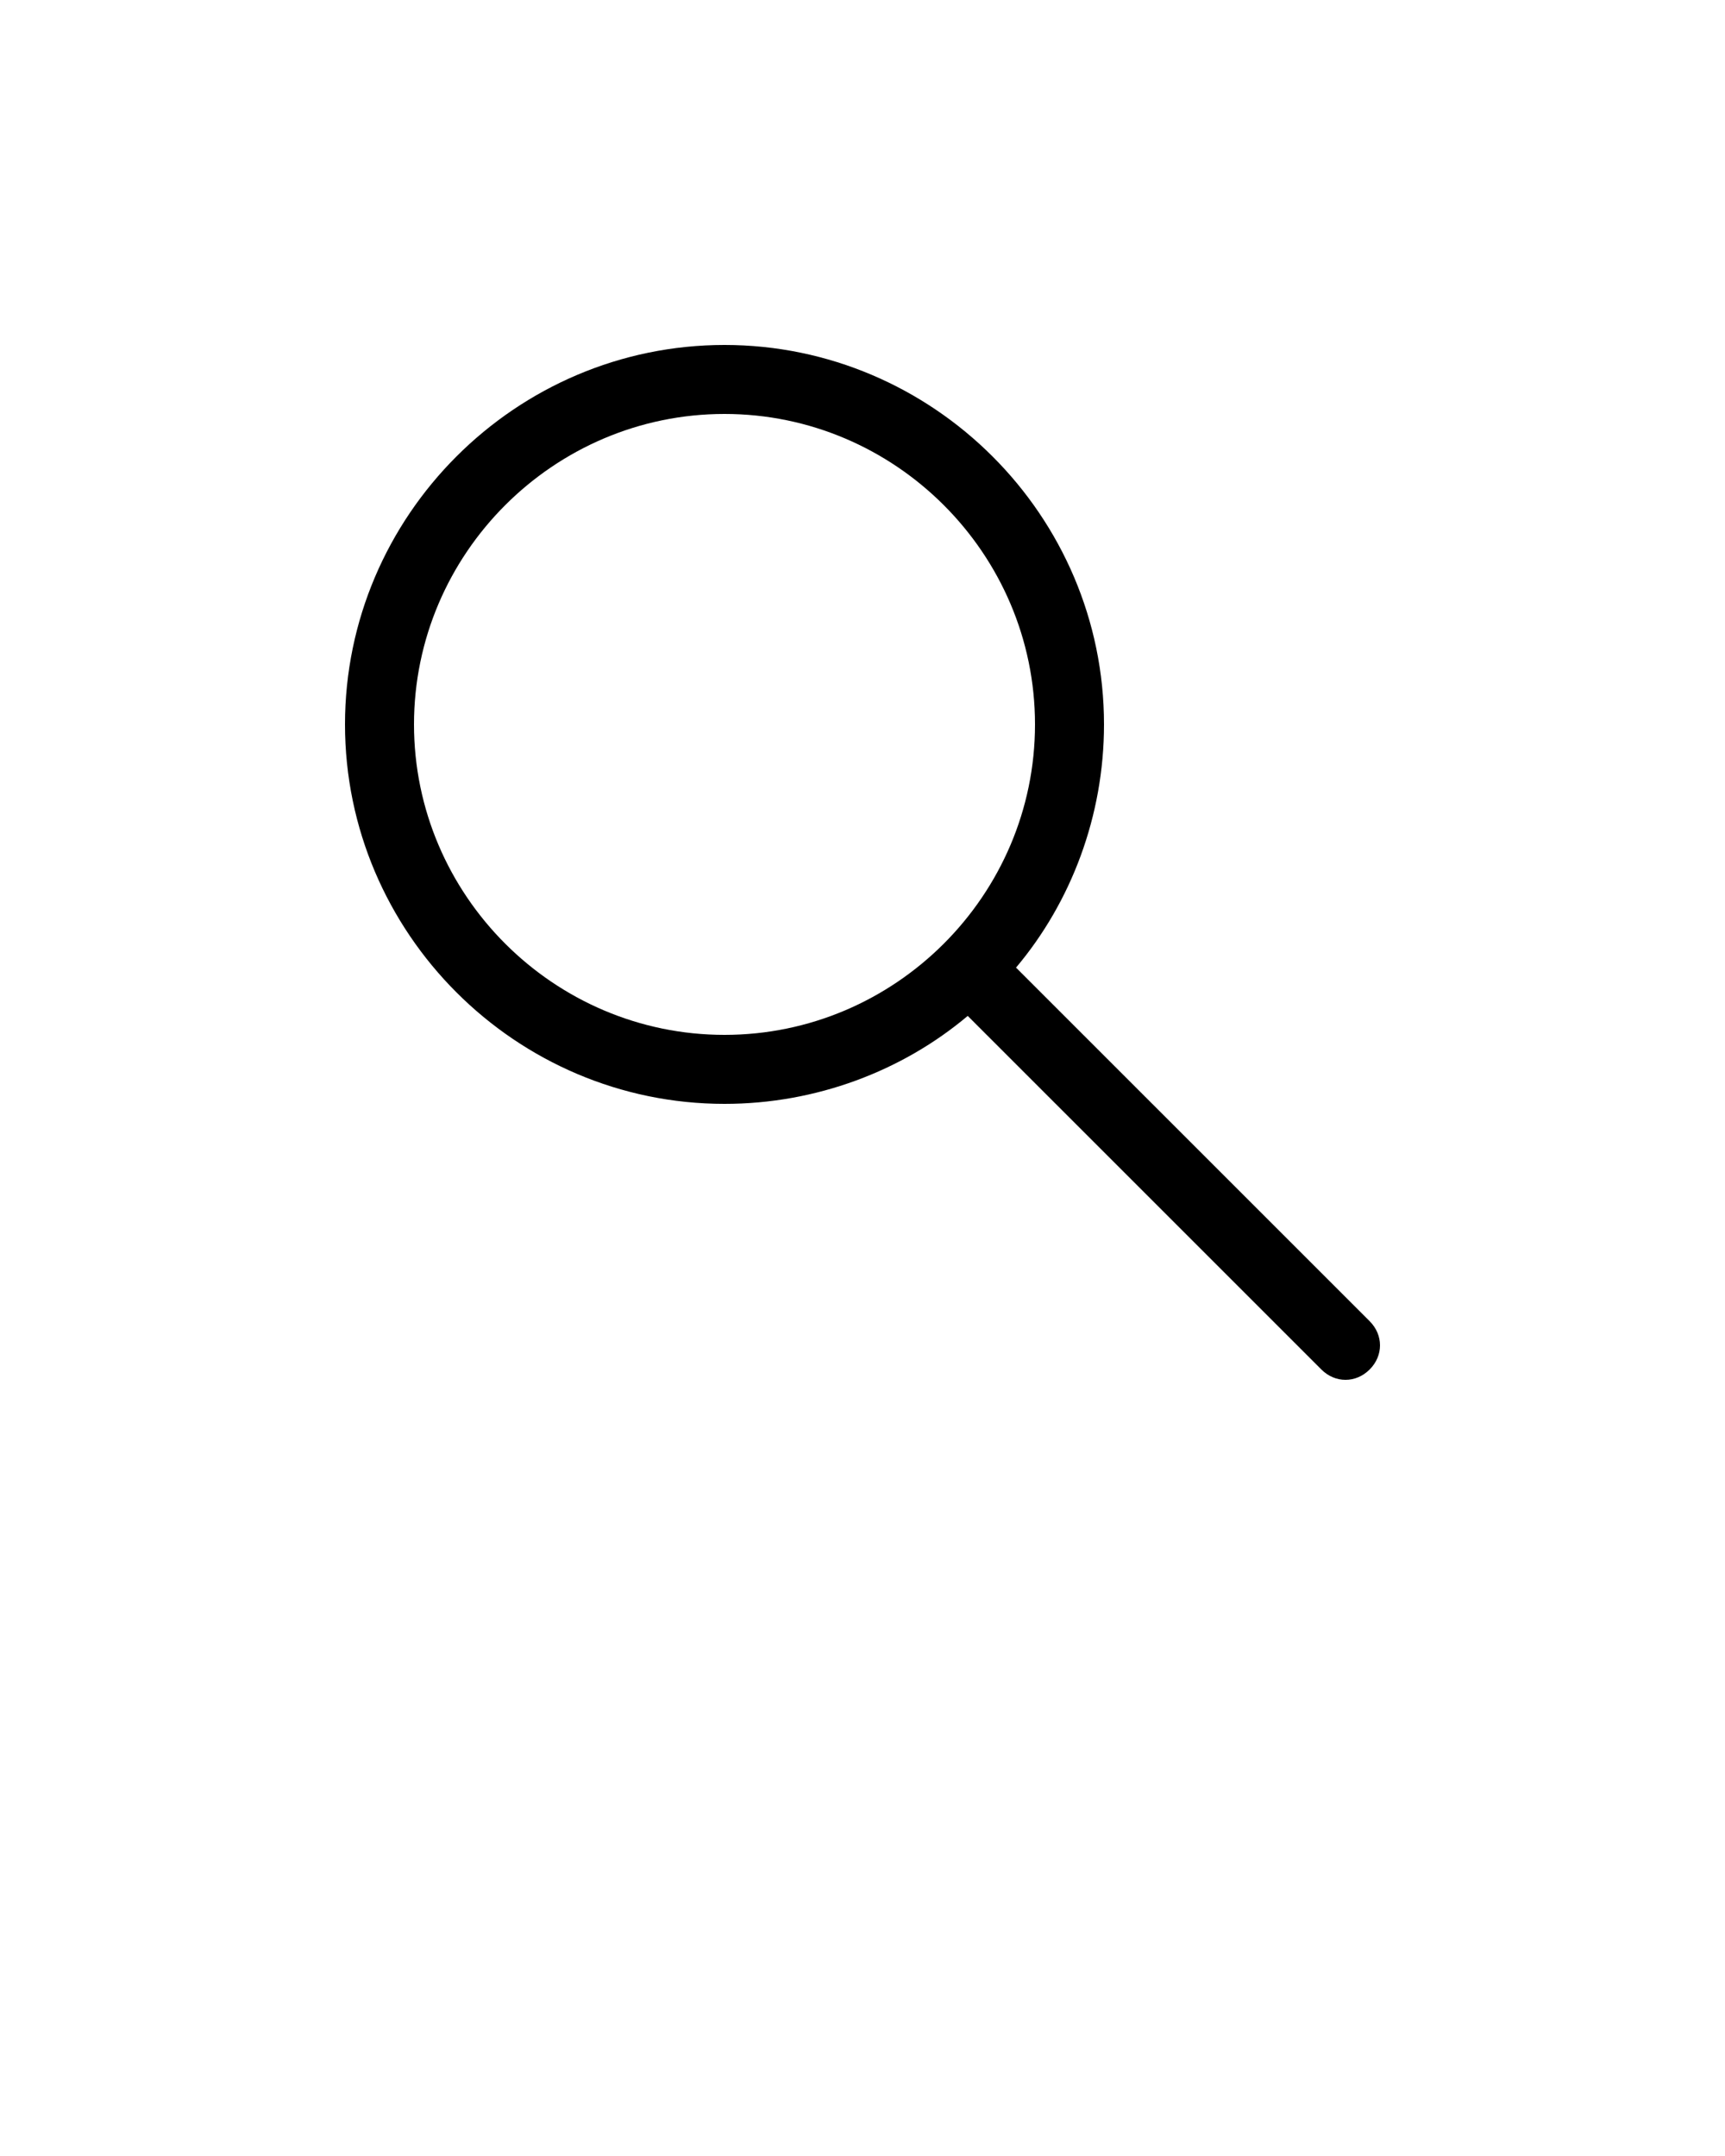 <?xml version="1.0" encoding="utf-8"?>
<!-- Generator: Adobe Illustrator 24.0.1, SVG Export Plug-In . SVG Version: 6.00 Build 0)  -->
<svg version="1.1" id="Слой_1" xmlns="http://www.w3.org/2000/svg" xmlns:xlink="http://www.w3.org/1999/xlink" x="0px" y="0px"
	 viewBox="0 0 100 125" style="enable-background:new 0 0 100 125;" xml:space="preserve">
<g>
	<path d="M79.4,76.6L58.9,56.1C62.1,52.3,64,47.3,64,42c0-12.1-9.9-22-22-22s-22,9.9-22,22s9.9,22,22,22c5.3,0,10.3-1.9,14.1-5.1
		l20.5,20.5c0.8,0.8,2,0.8,2.8,0C80.2,78.6,80.2,77.4,79.4,76.6z M42,60c-9.9,0-18-8.1-18-18s8.1-18,18-18s18,8.1,18,18
		S51.9,60,42,60z"/>
</g>
</svg>
